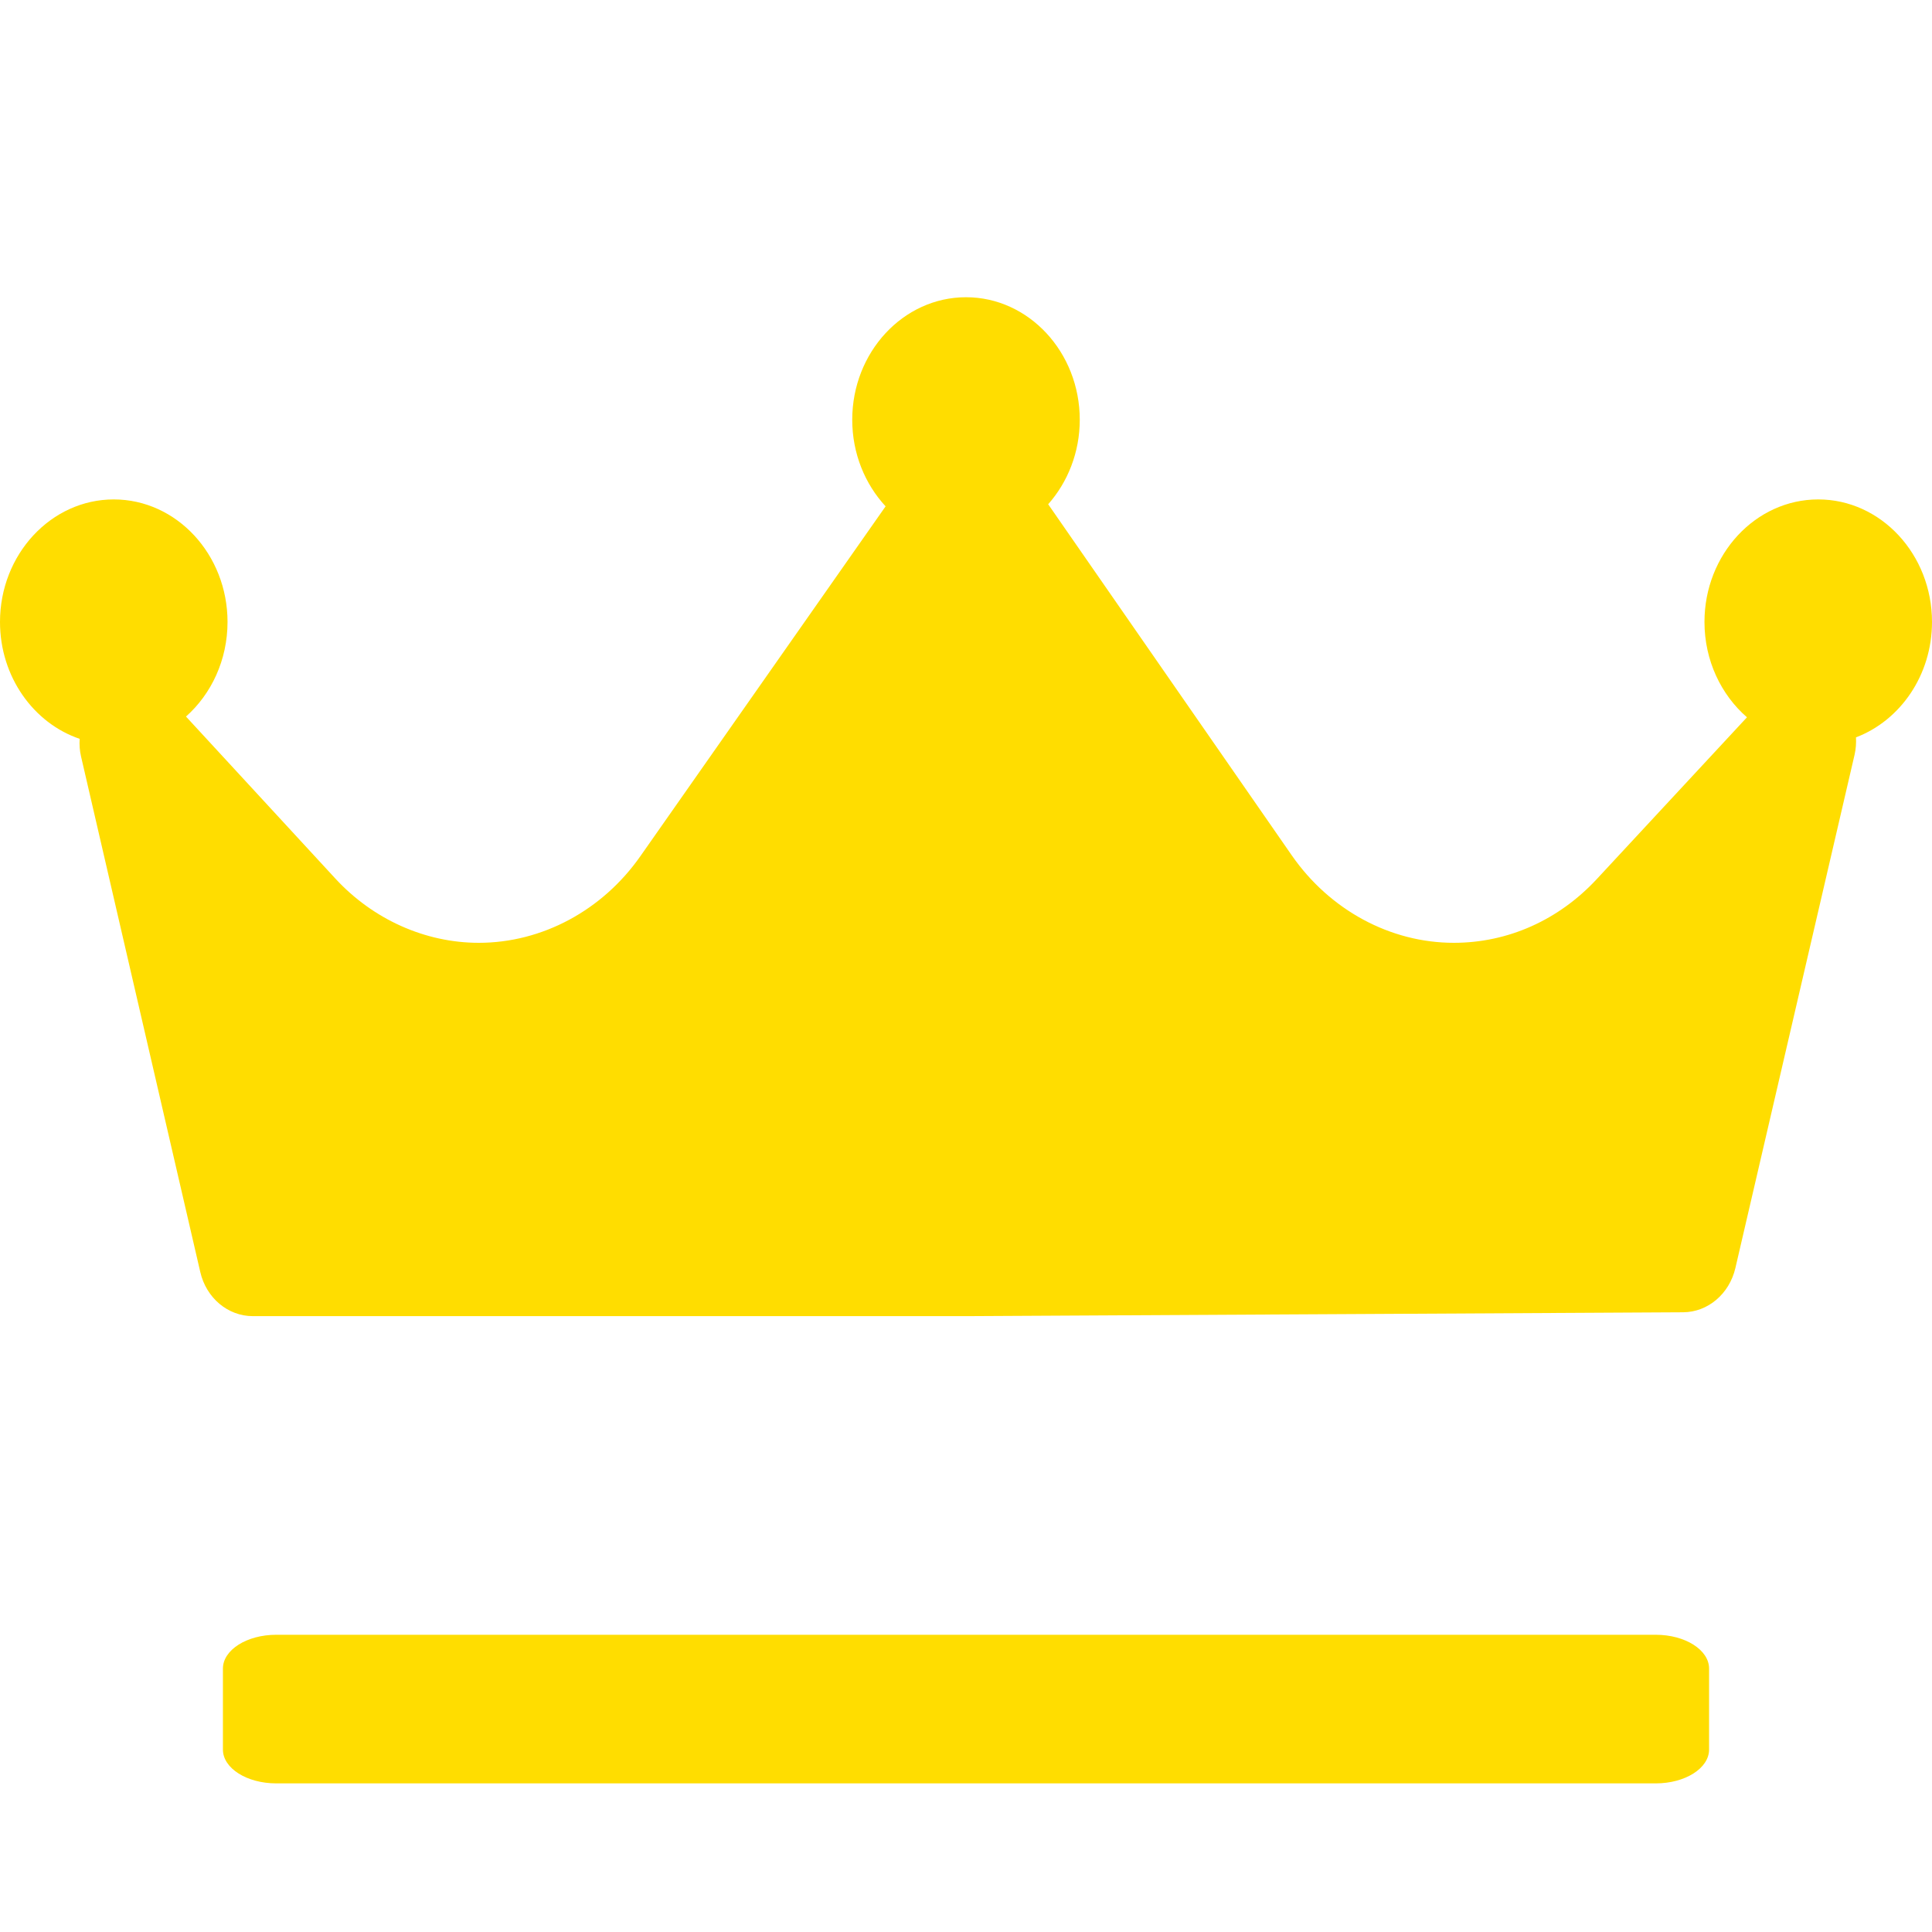 <?xml version="1.0" encoding="UTF-8"?>
<svg width="26px" height="26px" viewBox="0 0 26 26" version="1.1" xmlns="http://www.w3.org/2000/svg" xmlns:xlink="http://www.w3.org/1999/xlink">
    <!-- Generator: Sketch 59.1 (86144) - https://sketch.com -->
    <title>slot-icon-jackpot</title>
    <desc>Created with Sketch.</desc>
    <g id="Welcome" stroke="none" stroke-width="1" fill="none" fill-rule="evenodd">
        <g id="Artboard" transform="translate(-6, -4)">
            <rect id="Rectangle" x="6" y="4" width="26" height="26"></rect>
            <path d="M28.282,26 C28.679,26 29,26.204 29,26.455 L29,26.455 L29,27.545 C29,27.796 28.679,28 28.282,28 L28.282,28 L9.718,28 C9.321,28 9,27.796 9,27.545 L9,27.545 L9,26.455 C9,26.204 9.321,26 9.718,26 L9.718,26 Z M19,8 C19.844,8 20.531,8.74 20.531,9.649 C20.531,10.089 20.368,10.49 20.106,10.786 C20.106,10.787 20.108,10.788 20.108,10.789 L23.384,15.511 C23.896,16.248 24.711,16.688 25.565,16.688 C26.292,16.688 26.976,16.383 27.49,15.829 L29.51,13.653 C29.162,13.351 28.938,12.888 28.938,12.37 C28.938,11.461 29.625,10.721 30.469,10.721 C31.313,10.721 32,11.461 32,12.37 C32,13.087 31.572,13.697 30.977,13.923 C30.981,14 30.976,14.079 30.958,14.157 L29.354,21.065 C29.273,21.413 28.984,21.658 28.651,21.66 L19.028,21.712 L9.402,21.712 C9.067,21.712 8.775,21.467 8.695,21.117 L7.091,14.182 C7.072,14.102 7.067,14.022 7.072,13.943 C6.451,13.732 6,13.107 6,12.37 C6,11.461 6.687,10.721 7.531,10.721 C8.375,10.721 9.062,11.461 9.062,12.37 C9.062,12.882 8.844,13.34 8.503,13.643 L10.511,15.821 C11.018,16.372 11.722,16.688 12.443,16.688 C13.295,16.688 14.107,16.252 14.618,15.522 L17.918,10.814 C17.641,10.515 17.469,10.103 17.469,9.649 C17.469,8.74 18.156,8 19,8 Z" id="Combined-Shape" fill="#FFDD00" fill-rule="nonzero"></path>
        </g>
    </g>
</svg>